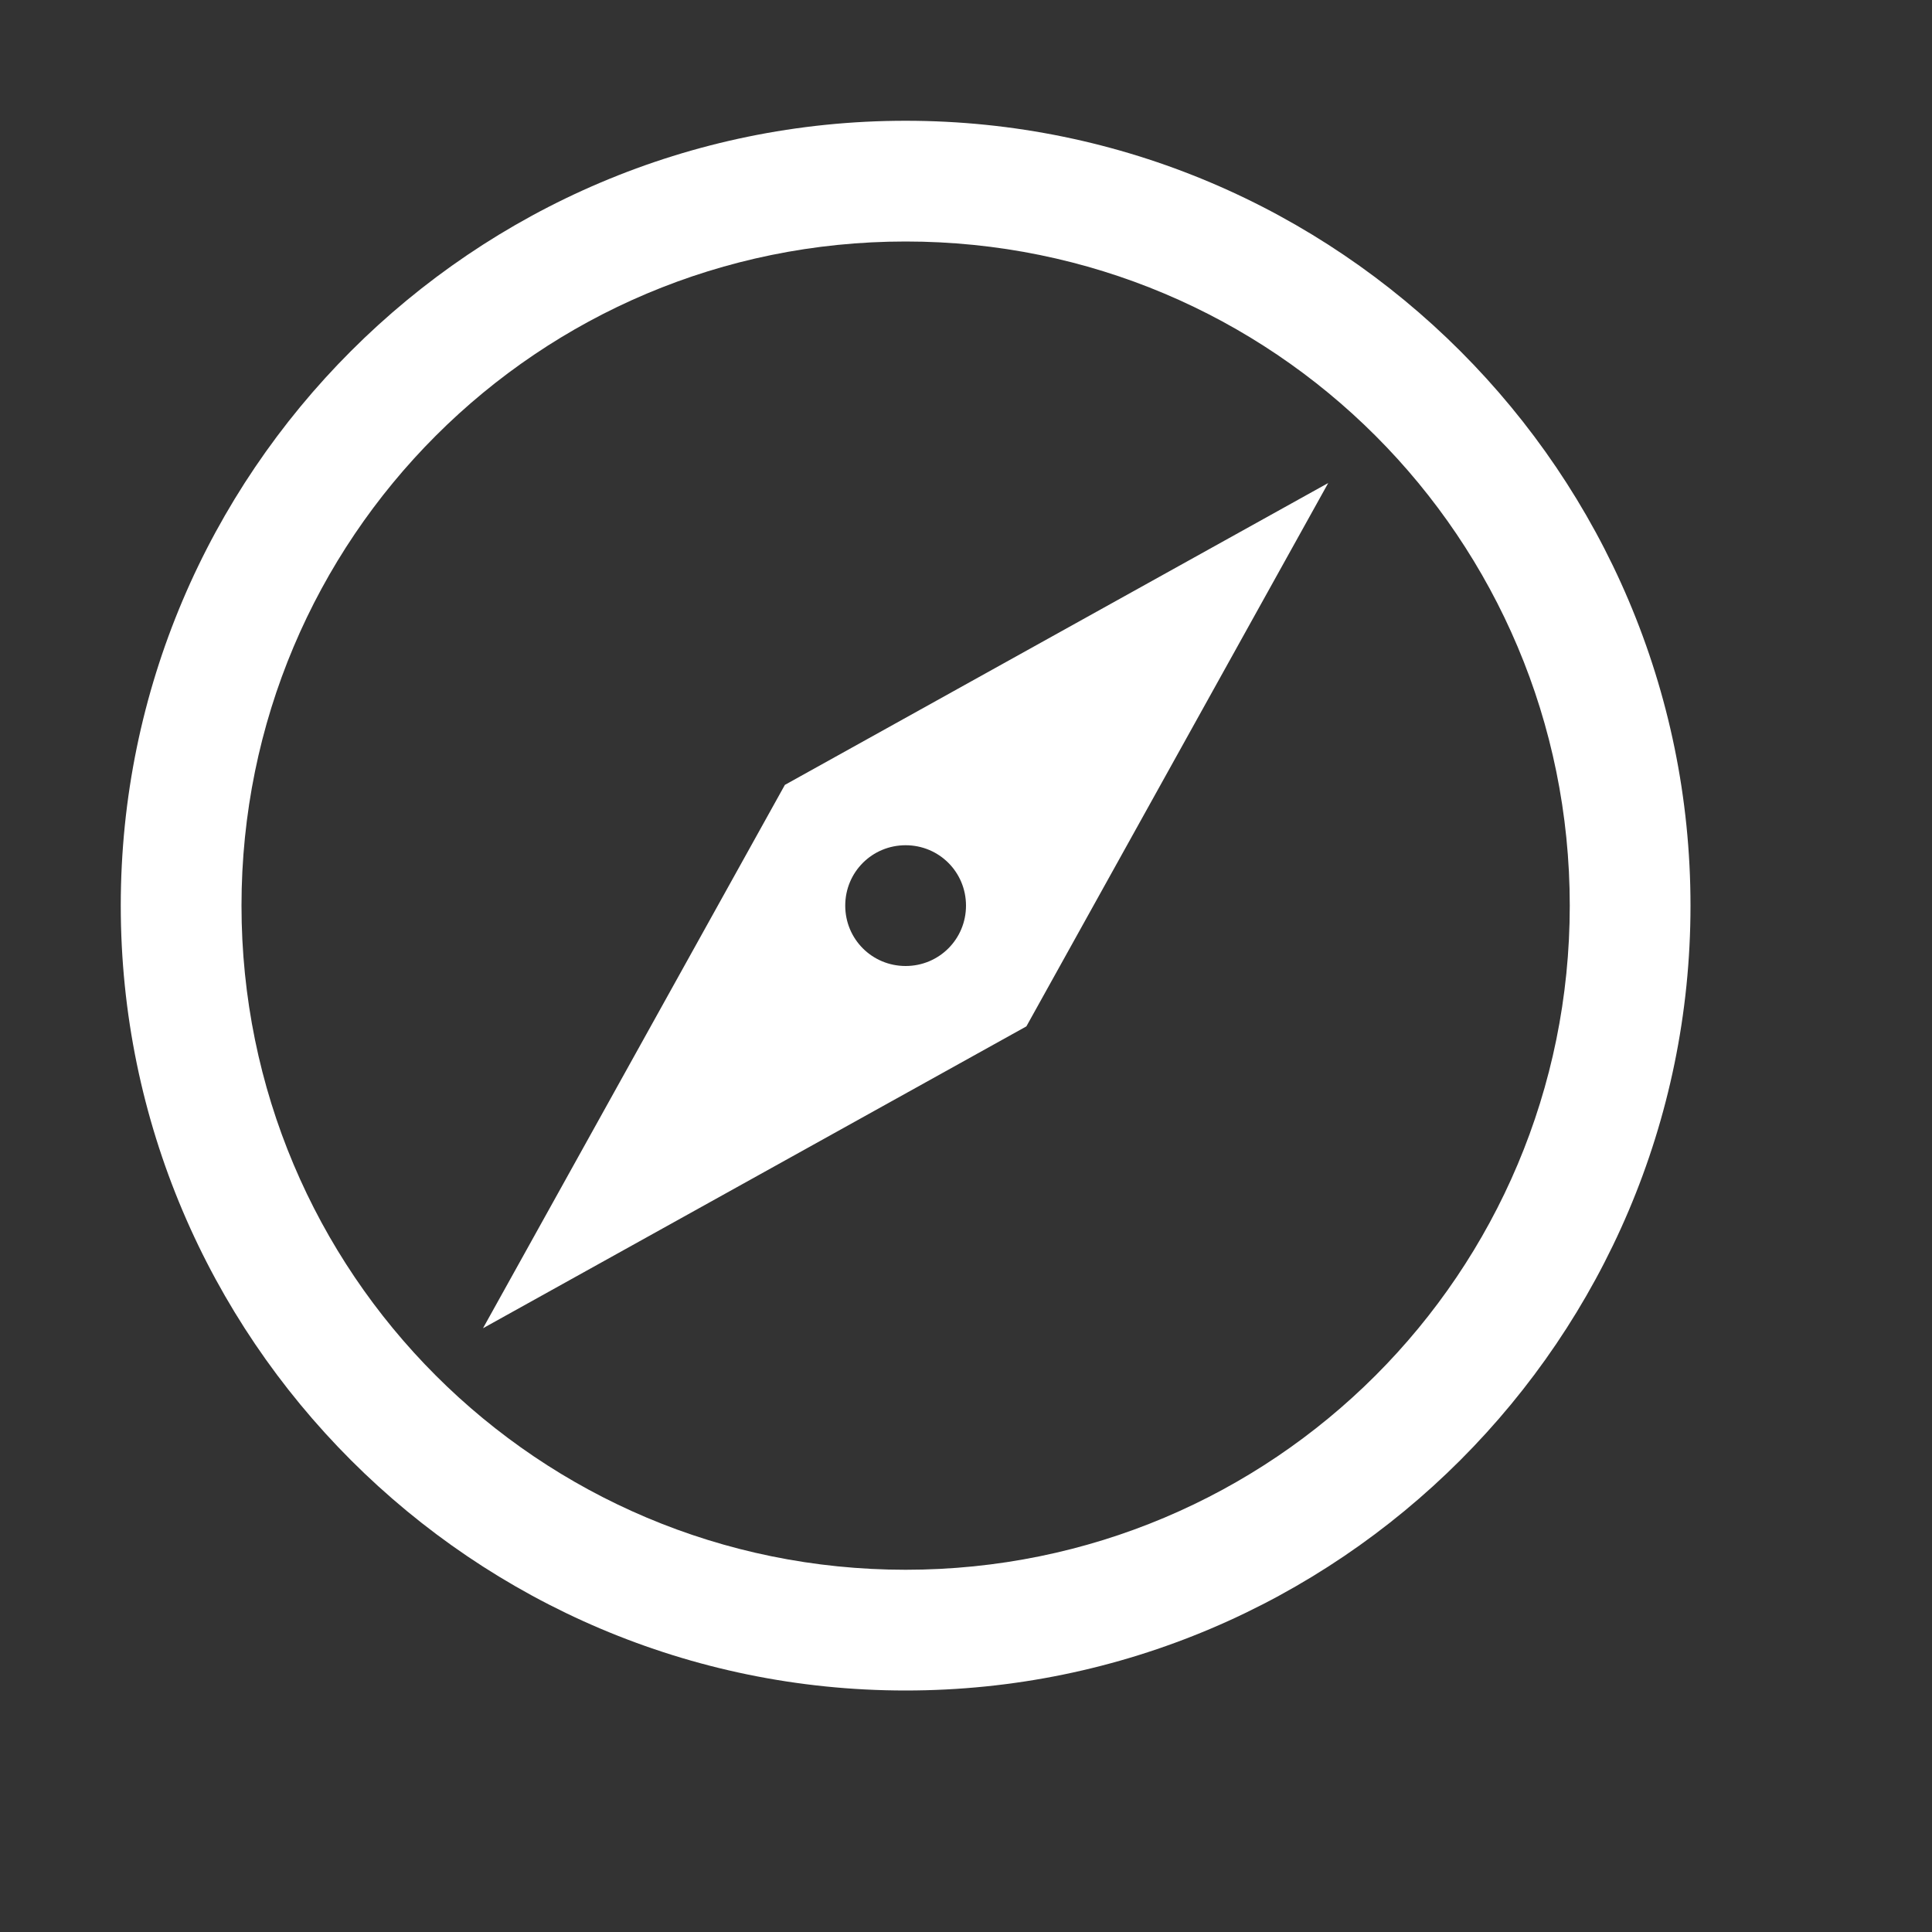 <?xml version="1.0" encoding="UTF-8"?>
<svg xmlns="http://www.w3.org/2000/svg" xmlns:xlink="http://www.w3.org/1999/xlink" viewBox="0 0 75 75" width="75px" height="75px">
<rect x="0" y="0" width="75" height="75" fill="#333333" stroke="none"/>
<g id="surface779222">
<path style=" stroke:none;fill-rule:nonzero;fill:rgb(100%,100%,100%);fill-opacity:1;" d="M 35.156 4.688 C 18.367 4.688 4.688 18.367 4.688 35.156 C 4.688 51.945 18.367 65.625 35.156 65.625 C 51.945 65.625 65.625 51.945 65.625 35.156 C 65.625 18.367 51.945 4.688 35.156 4.688 Z M 35.156 9.375 C 49.422 9.375 60.938 20.891 60.938 35.156 C 60.938 49.422 49.422 60.938 35.156 60.938 C 20.891 60.938 9.375 49.422 9.375 35.156 C 9.375 20.891 20.891 9.375 35.156 9.375 Z M 51.562 18.75 L 30.469 30.469 L 18.75 51.562 L 39.844 39.844 Z M 35.156 32.812 C 36.457 32.812 37.5 33.855 37.5 35.156 C 37.5 36.457 36.457 37.5 35.156 37.5 C 33.855 37.5 32.812 36.457 32.812 35.156 C 32.812 33.855 33.855 32.812 35.156 32.812 Z M 35.156 32.812 "/>
</g>
</svg>
